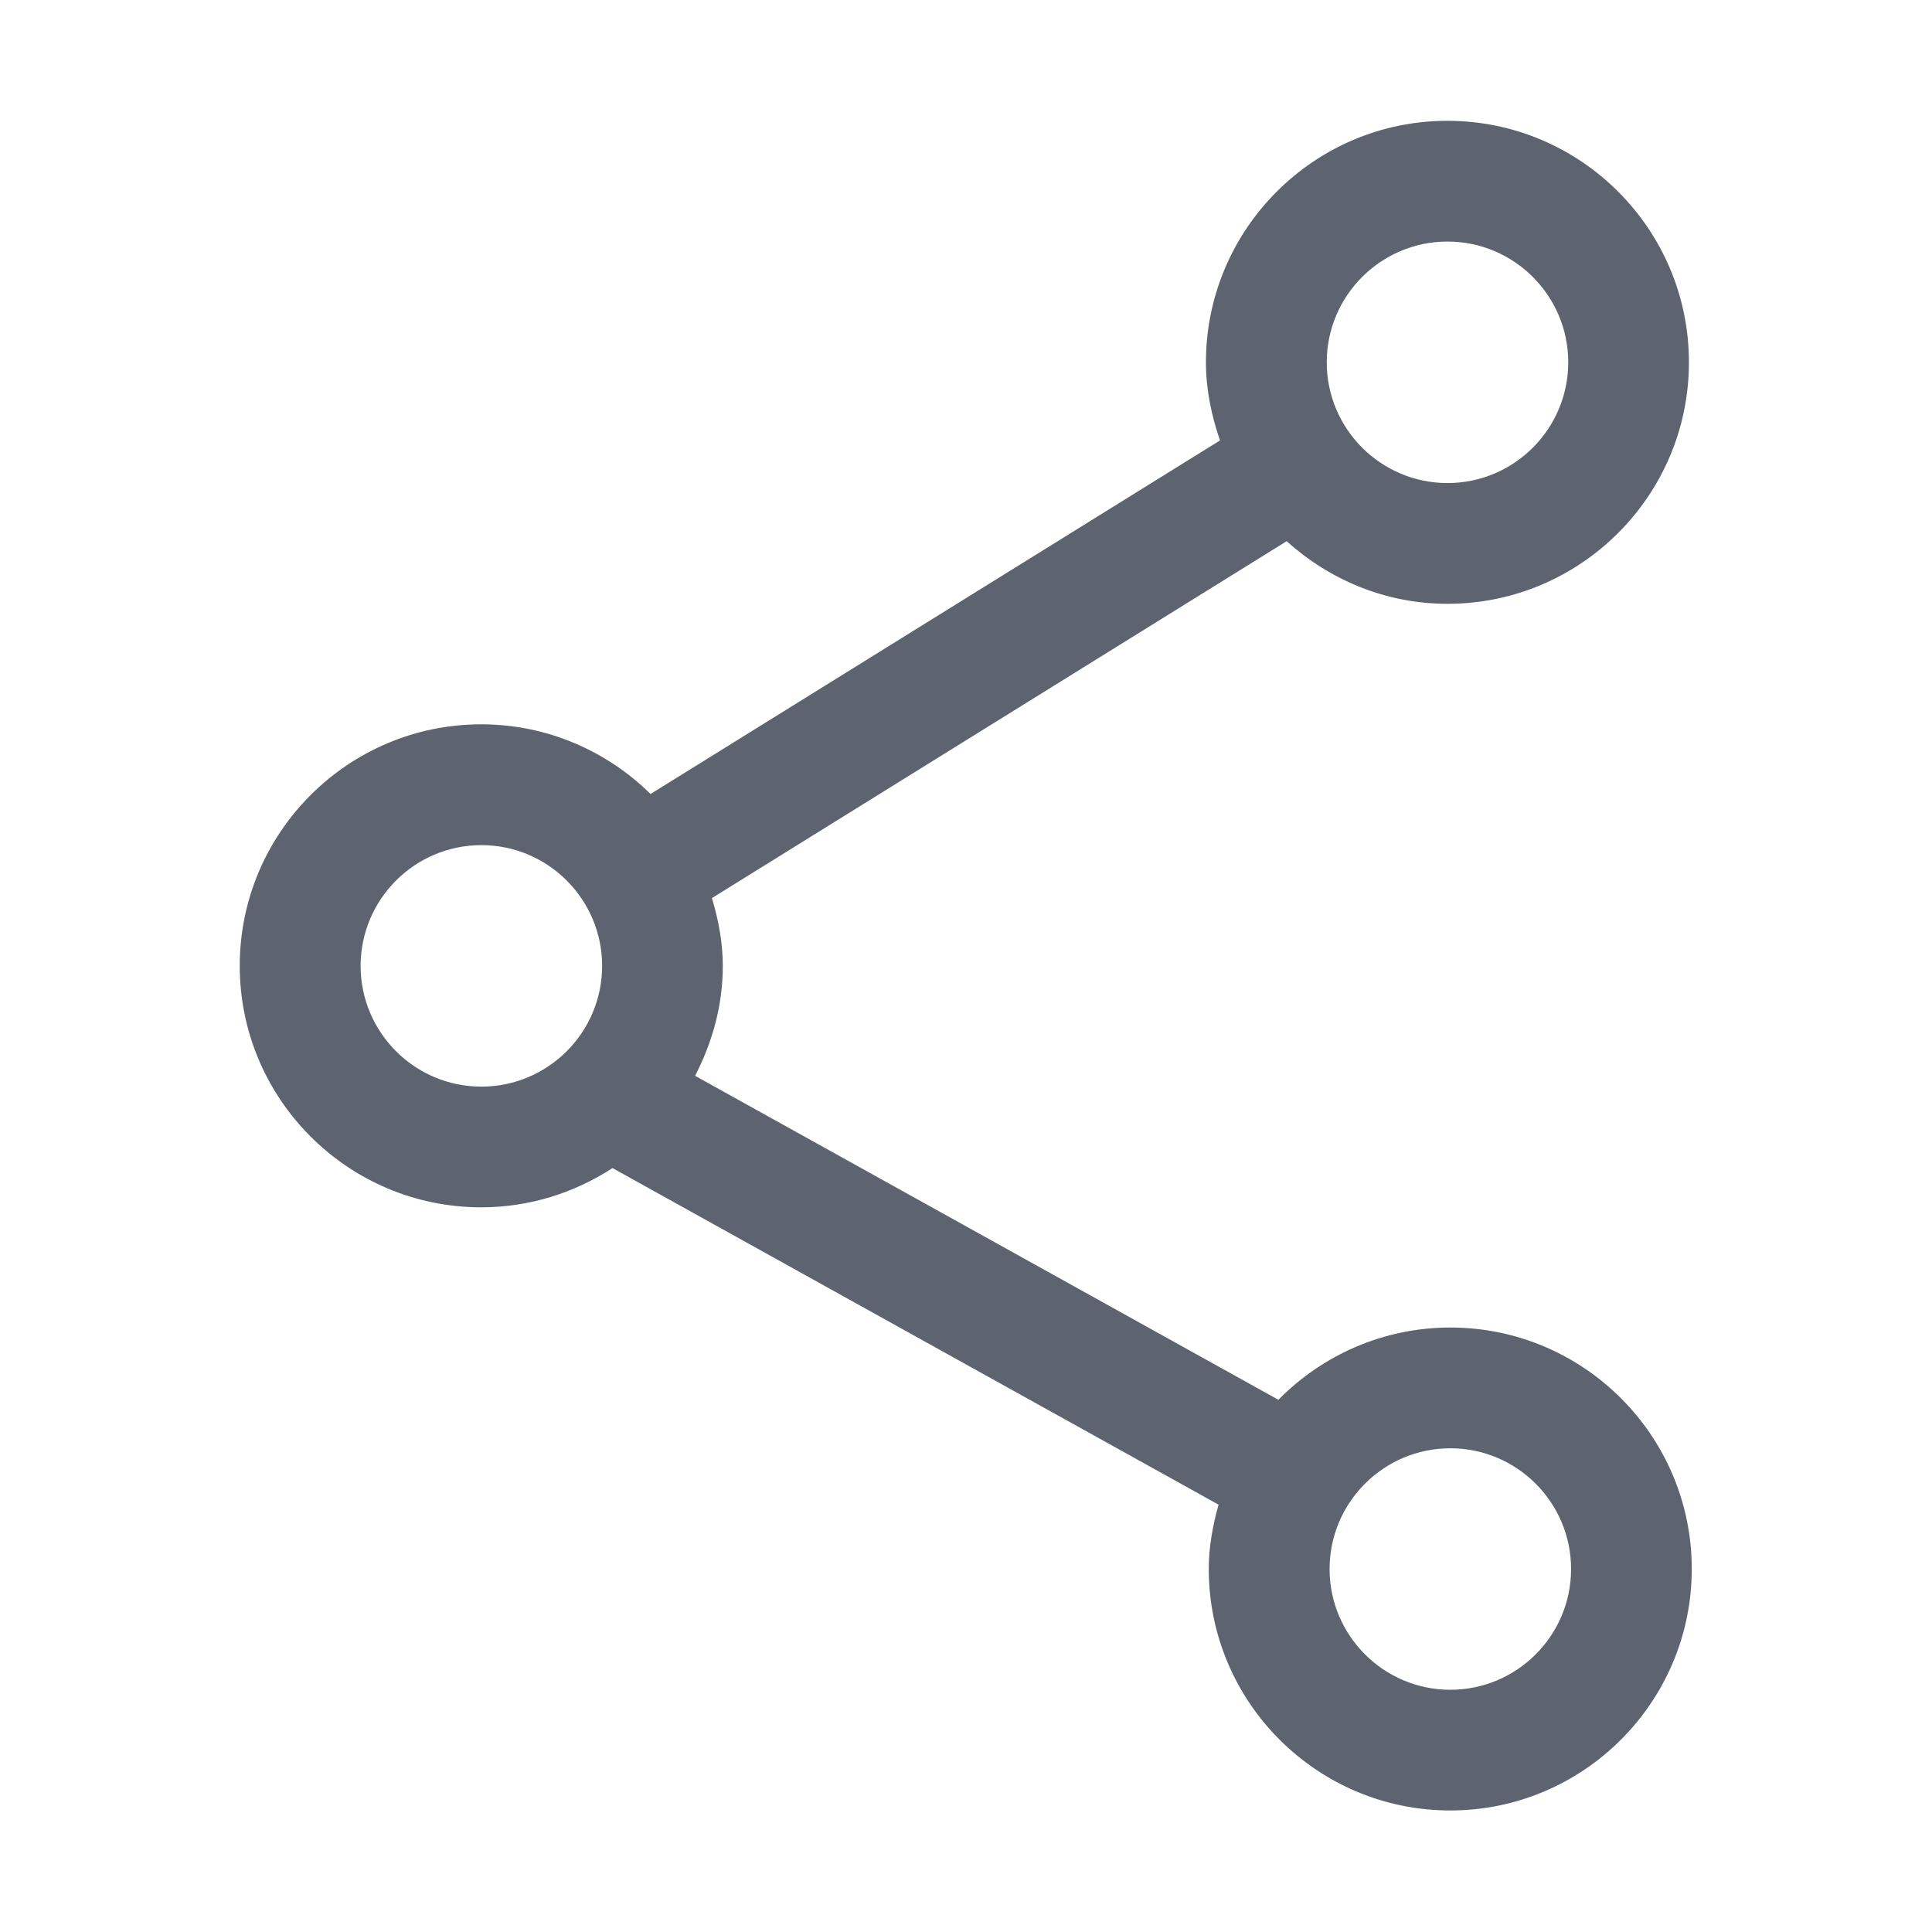 <svg t="1713175007929" class="icon" viewBox="0 0 1024 1024" version="1.1" xmlns="http://www.w3.org/2000/svg" p-id="5284" width="64" height="64"><path d="M768.704 703.616c-35.648 0-67.904 14.72-91.136 38.304l-309.152-171.712c9.056-17.568 14.688-37.184 14.688-58.272 0-12.576-2.368-24.48-5.76-35.936l304.608-189.152c22.688 20.416 52.384 33.184 85.216 33.184 70.592 0 128-57.408 128-128s-57.408-128-128-128-128 57.408-128 128c0 14.56 2.976 28.352 7.456 41.408l-301.824 187.392c-23.136-22.784-54.784-36.928-89.728-36.928-70.592 0-128 57.408-128 128 0 70.592 57.408 128 128 128 25.664 0 49.504-7.744 69.568-20.8l321.216 178.4c-3.04 10.944-5.184 22.208-5.184 34.08 0 70.592 57.408 128 128 128s128-57.408 128-128S839.328 703.616 768.704 703.616zM767.2 128.032c35.296 0 64 28.704 64 64s-28.704 64-64 64-64-28.704-64-64S731.904 128.032 767.2 128.032zM191.136 511.936c0-35.296 28.704-64 64-64s64 28.704 64 64c0 35.296-28.704 64-64 64S191.136 547.232 191.136 511.936zM768.704 895.616c-35.296 0-64-28.704-64-64s28.704-64 64-64 64 28.704 64 64S804 895.616 768.704 895.616z" fill="#5D646F" p-id="5285"></path></svg>